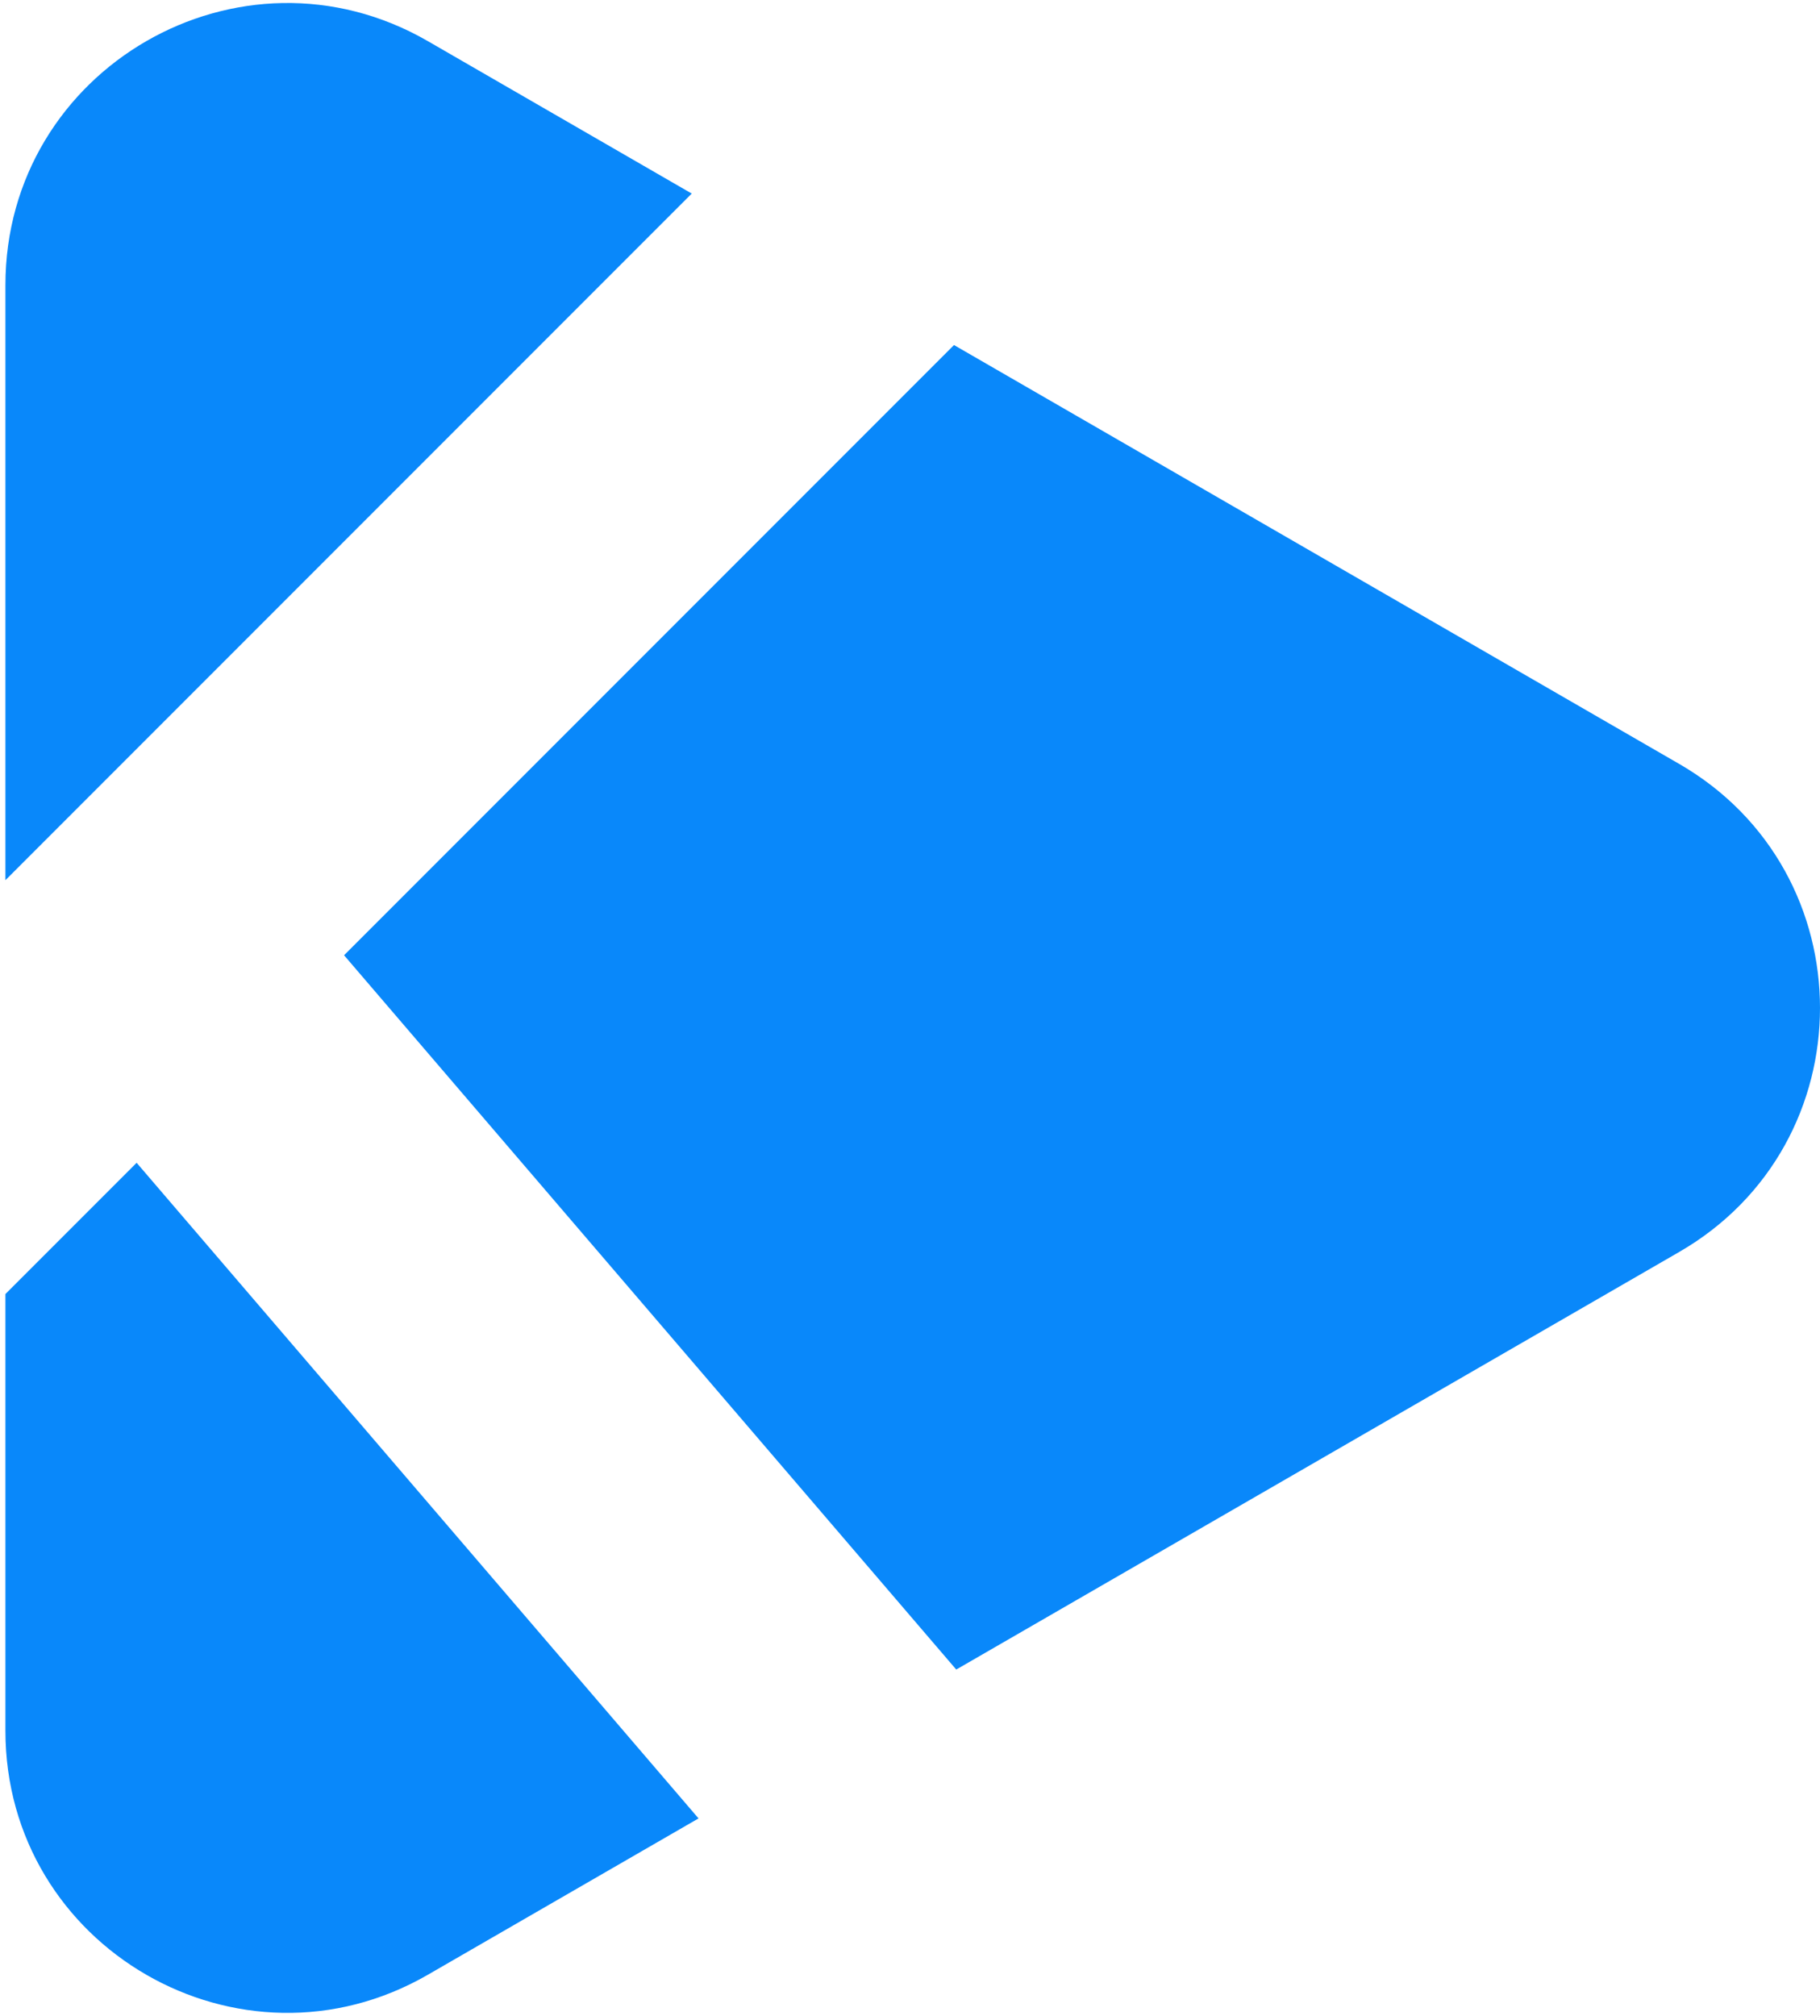 <svg width="168" height="186" viewBox="0 0 168 186" fill="none" xmlns="http://www.w3.org/2000/svg">
<path fill-rule="evenodd" clip-rule="evenodd" d="M39.5 3.799L63.853 17.86L0.5 81.213L0.5 26.316C0.5 6.301 22.167 -6.208 39.5 3.799ZM31.76 88.138L88.061 31.836L155 70.483C172.333 80.491 172.333 105.509 155 115.517L88.268 154.044L31.76 88.138ZM12.612 107.286L0.5 119.397L0.5 159.684C0.5 179.699 22.167 192.208 39.5 182.201L64.479 167.779L12.612 107.286Z" fill="#0988FA"/>
</svg>

